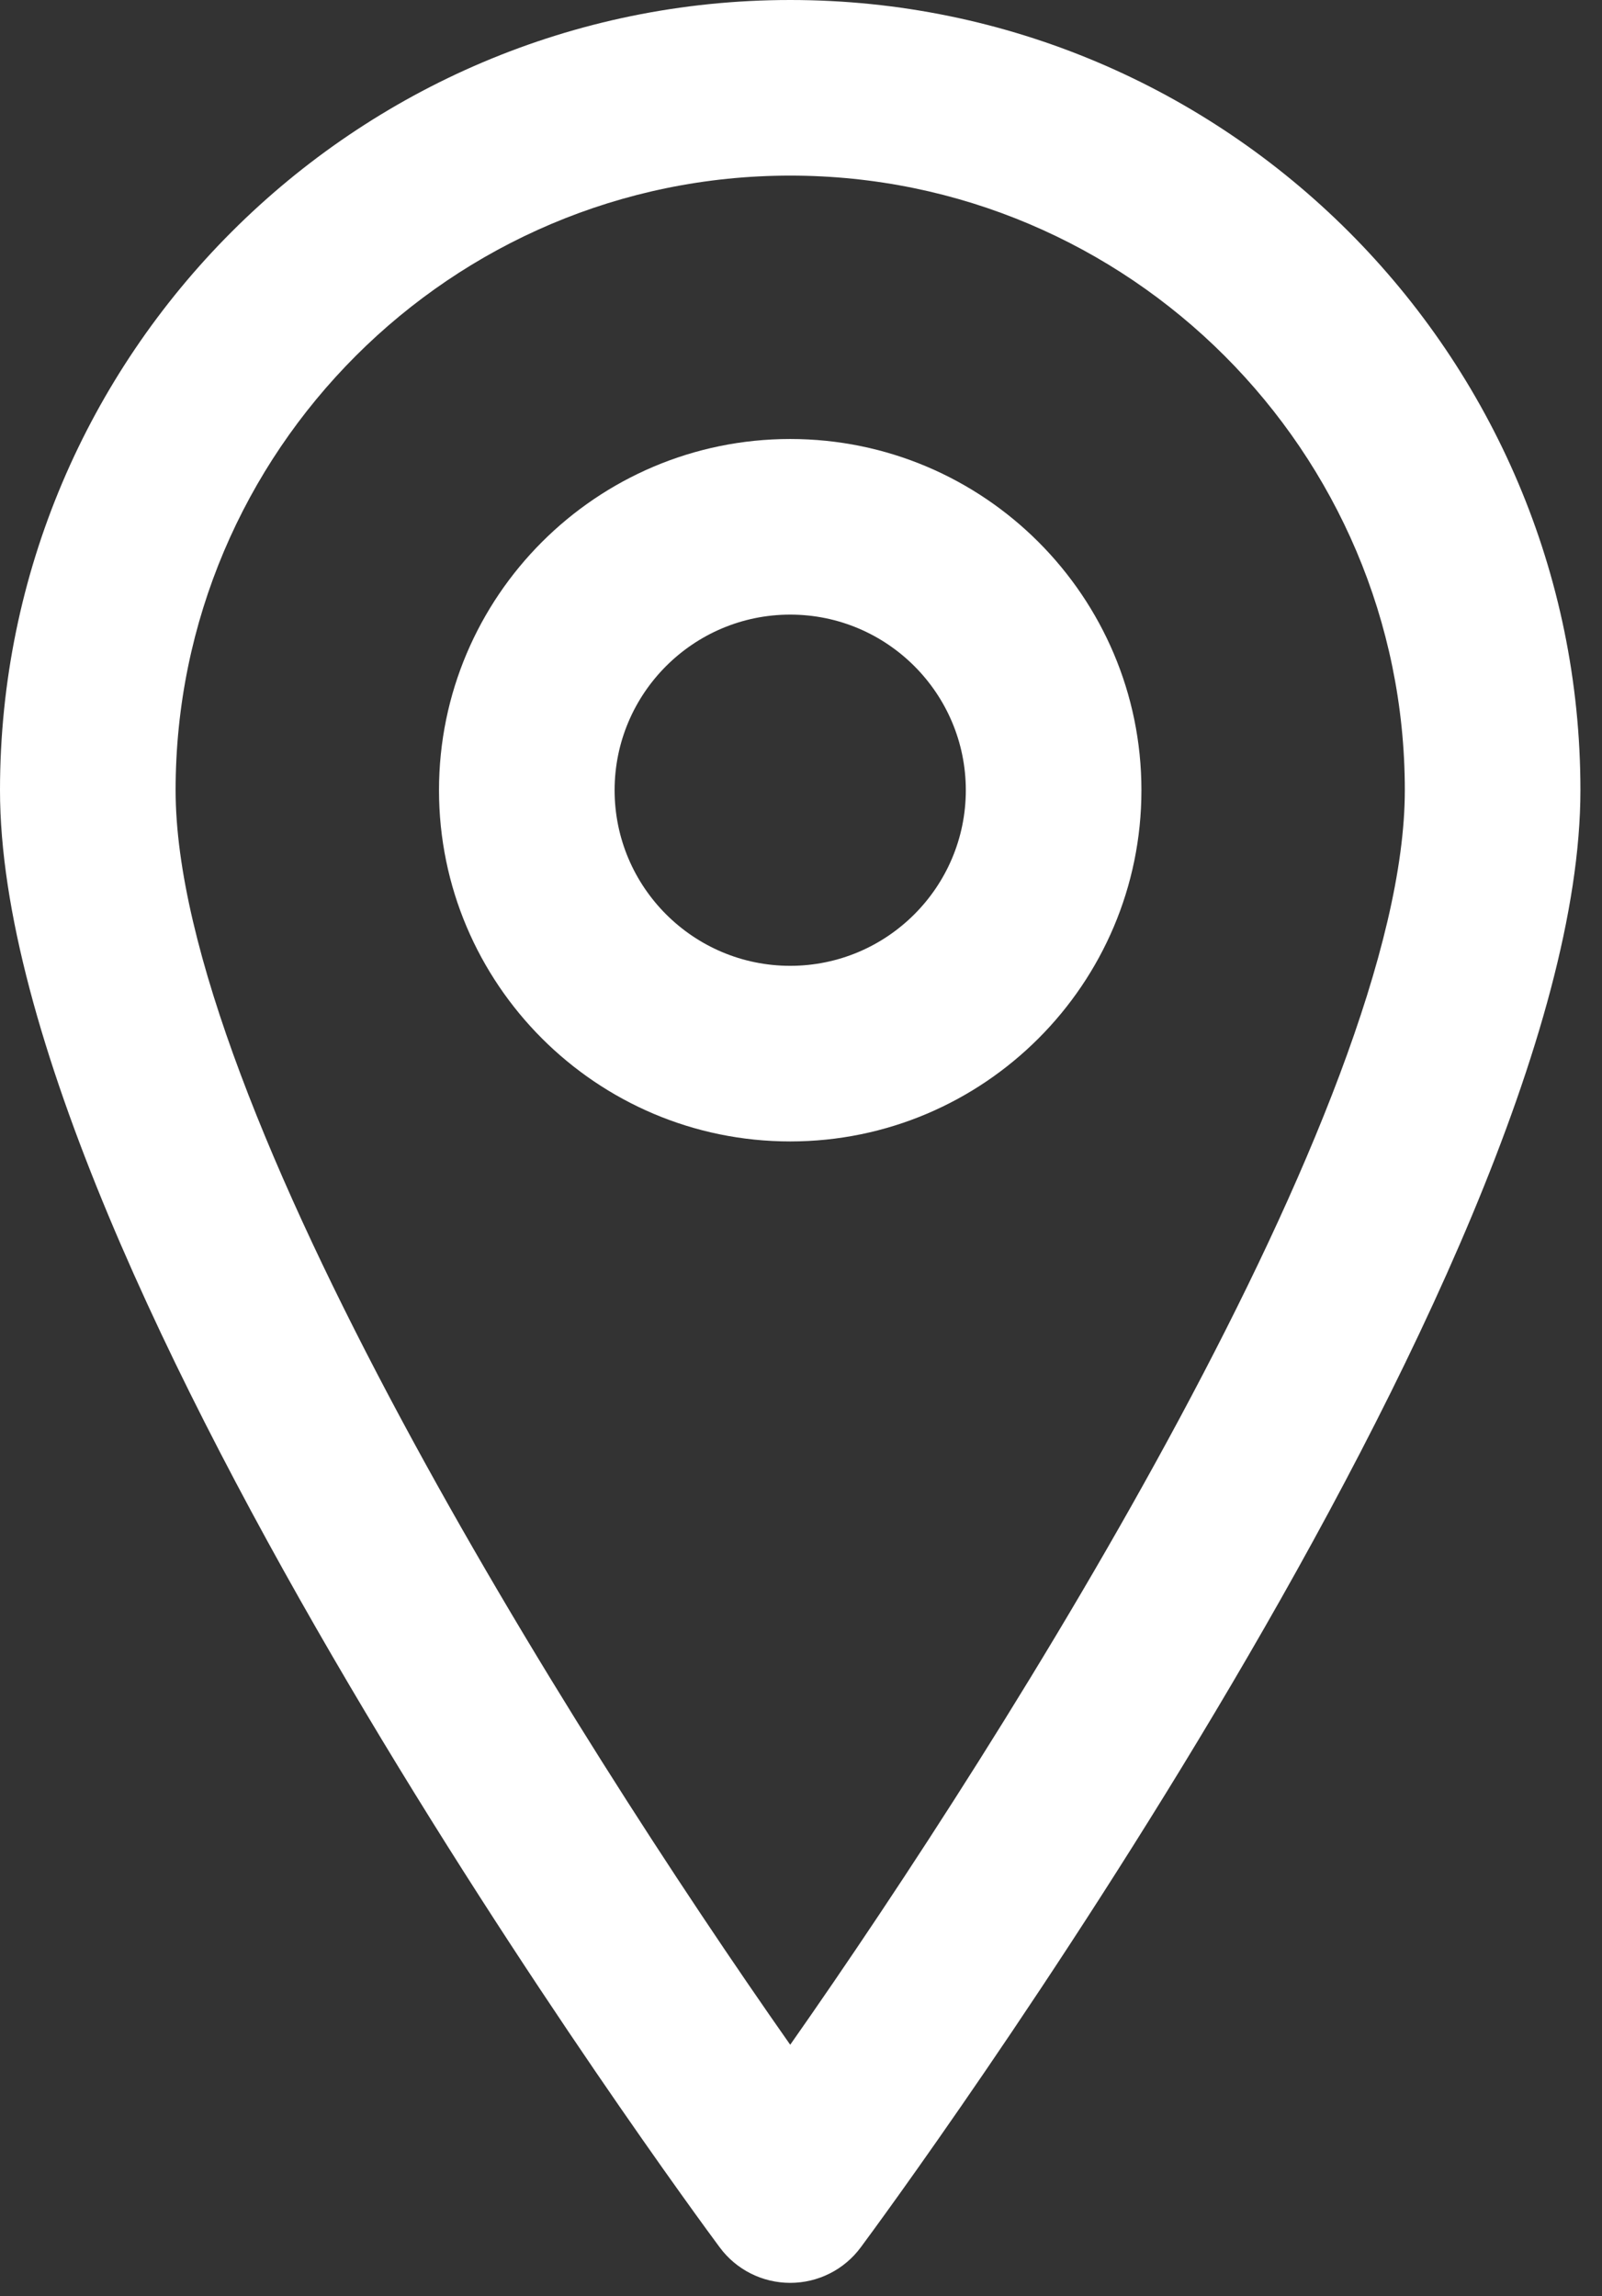 <svg width="60" height="86" viewBox="0 0 60 86" fill="none" xmlns="http://www.w3.org/2000/svg">
  <rect x="0" y="0" width="60" height="86" fill="#333333" stroke="none"/>
  <path d="M29.596 85.5C28.554 85.5 27.574 85.007 26.956 84.171C25.854 82.688 0 47.607 0 29.596C0 13.279 13.279 0 29.596 0C45.917 0 59.192 13.279 59.192 29.596C59.192 47.607 33.338 82.688 32.237 84.171C31.619 85.007 30.639 85.5 29.596 85.5ZM29.596 6.577C16.903 6.577 6.577 16.903 6.577 29.596C6.577 41.352 21.352 64.839 29.596 76.582C37.84 64.835 52.615 41.343 52.615 29.596C52.615 16.903 42.286 6.577 29.596 6.577Z" fill="white"/>
  <path d="M29.596 42.75C22.342 42.75 16.442 36.85 16.442 29.596C16.442 22.342 22.342 16.442 29.596 16.442C36.85 16.442 42.75 22.342 42.75 29.596C42.75 36.85 36.85 42.75 29.596 42.75ZM29.596 23.019C25.969 23.019 23.019 25.969 23.019 29.596C23.019 33.223 25.969 36.173 29.596 36.173C33.223 36.173 36.173 33.223 36.173 29.596C36.173 25.969 33.223 23.019 29.596 23.019Z" fill="white"/>
</svg>
